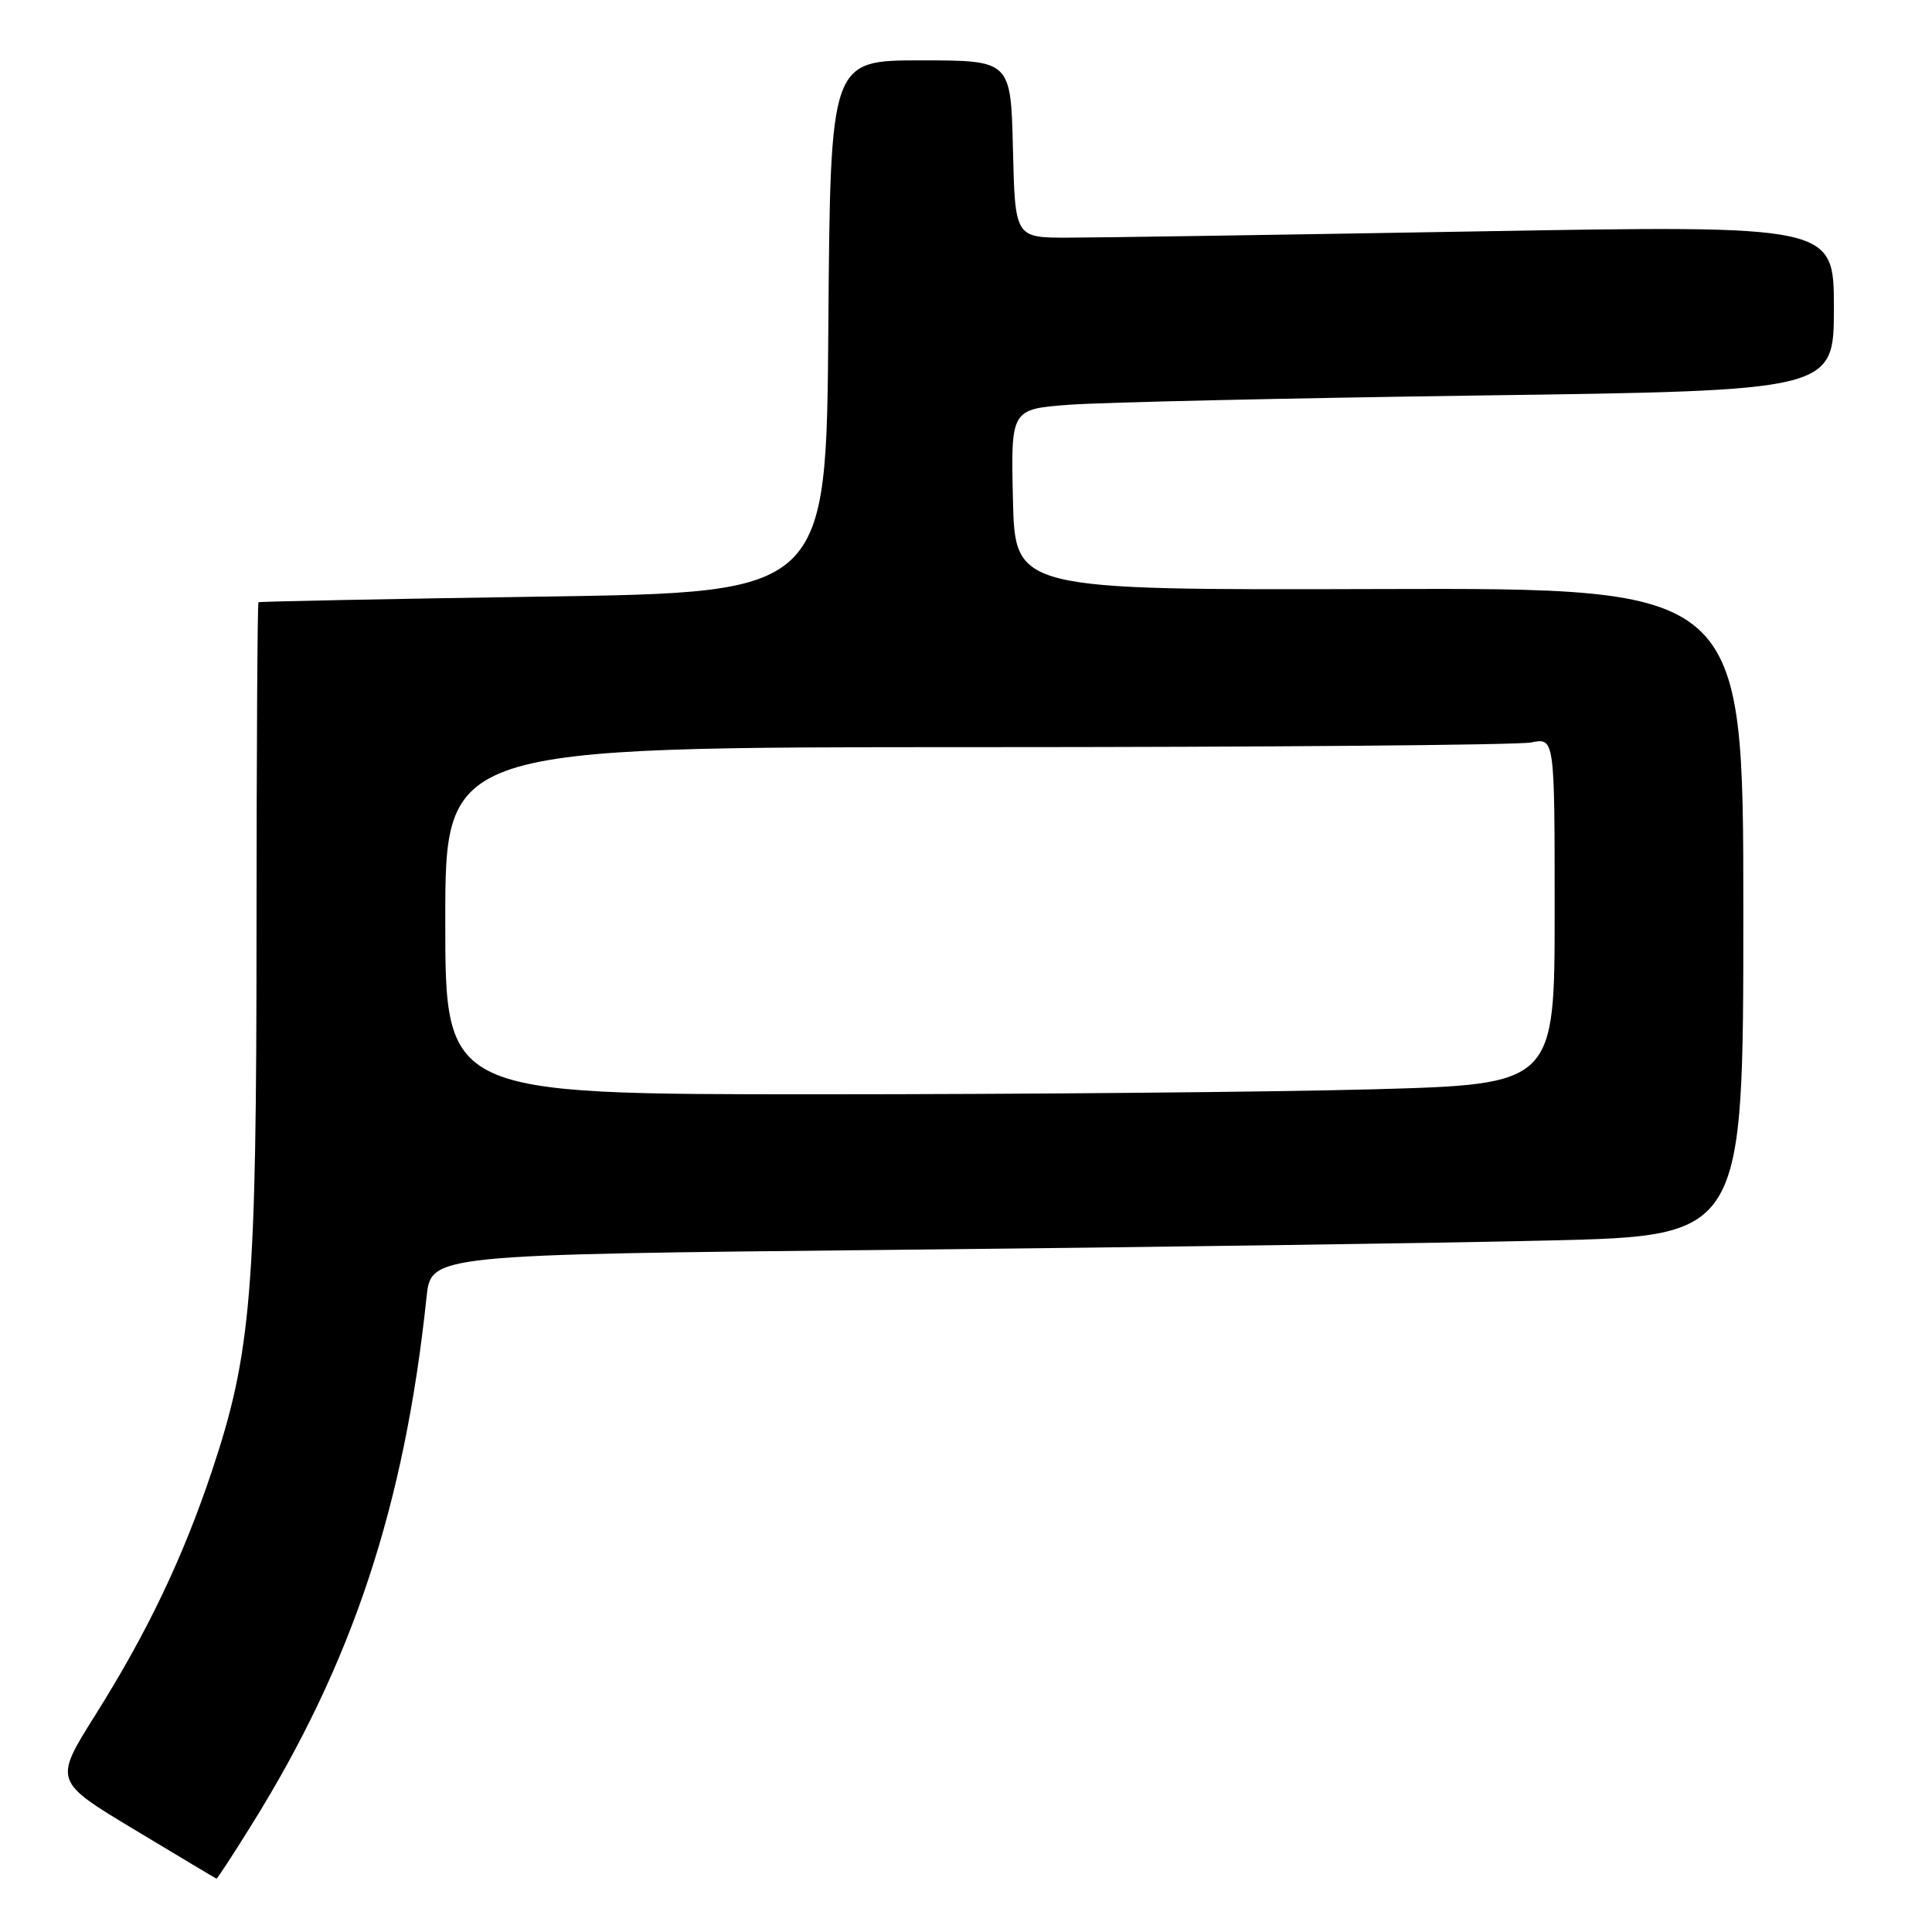 <?xml version="1.0" encoding="UTF-8" standalone="no"?>
<!DOCTYPE svg PUBLIC "-//W3C//DTD SVG 1.1//EN" "http://www.w3.org/Graphics/SVG/1.1/DTD/svg11.dtd" >
<svg xmlns="http://www.w3.org/2000/svg" xmlns:xlink="http://www.w3.org/1999/xlink" version="1.1" viewBox="0 0 256 256">
 <g >
 <path fill="currentColor"
d=" M 33.37 241.75 C 46.69 220.37 53.61 199.49 56.52 171.87 C 57.11 166.24 57.11 166.24 118.31 165.61 C 151.96 165.27 191.09 164.71 205.25 164.37 C 231.00 163.76 231.00 163.76 231.00 120.84 C 231.00 77.91 231.00 77.91 182.75 78.05 C 134.50 78.19 134.50 78.19 134.22 66.20 C 133.94 54.21 133.94 54.21 141.72 53.63 C 146.00 53.31 170.54 52.76 196.25 52.40 C 243.00 51.76 243.00 51.76 243.00 40.80 C 243.00 29.84 243.00 29.84 195.75 30.66 C 169.76 31.11 145.35 31.49 141.50 31.49 C 134.50 31.50 134.50 31.50 134.22 19.75 C 133.94 8.00 133.94 8.00 121.98 8.00 C 110.03 8.00 110.03 8.00 109.76 43.25 C 109.50 78.50 109.50 78.50 72.00 79.05 C 51.38 79.36 34.39 79.70 34.25 79.80 C 34.11 79.91 34.00 99.46 33.99 123.25 C 33.99 171.12 33.31 179.31 28.05 195.01 C 24.20 206.49 19.50 216.33 12.63 227.25 C 7.13 236.01 7.13 236.01 17.82 242.44 C 23.69 245.97 28.58 248.90 28.68 248.93 C 28.78 248.97 30.89 245.74 33.37 241.75 Z  M 59.00 122.00 C 59.00 99.00 59.00 99.00 129.38 99.00 C 168.08 99.00 201.16 98.72 202.88 98.38 C 206.00 97.75 206.00 97.75 206.00 120.72 C 206.00 143.68 206.00 143.68 181.84 144.34 C 168.55 144.70 135.47 145.00 108.34 145.00 C 59.00 145.00 59.00 145.00 59.00 122.00 Z "/>
</g>
</svg>